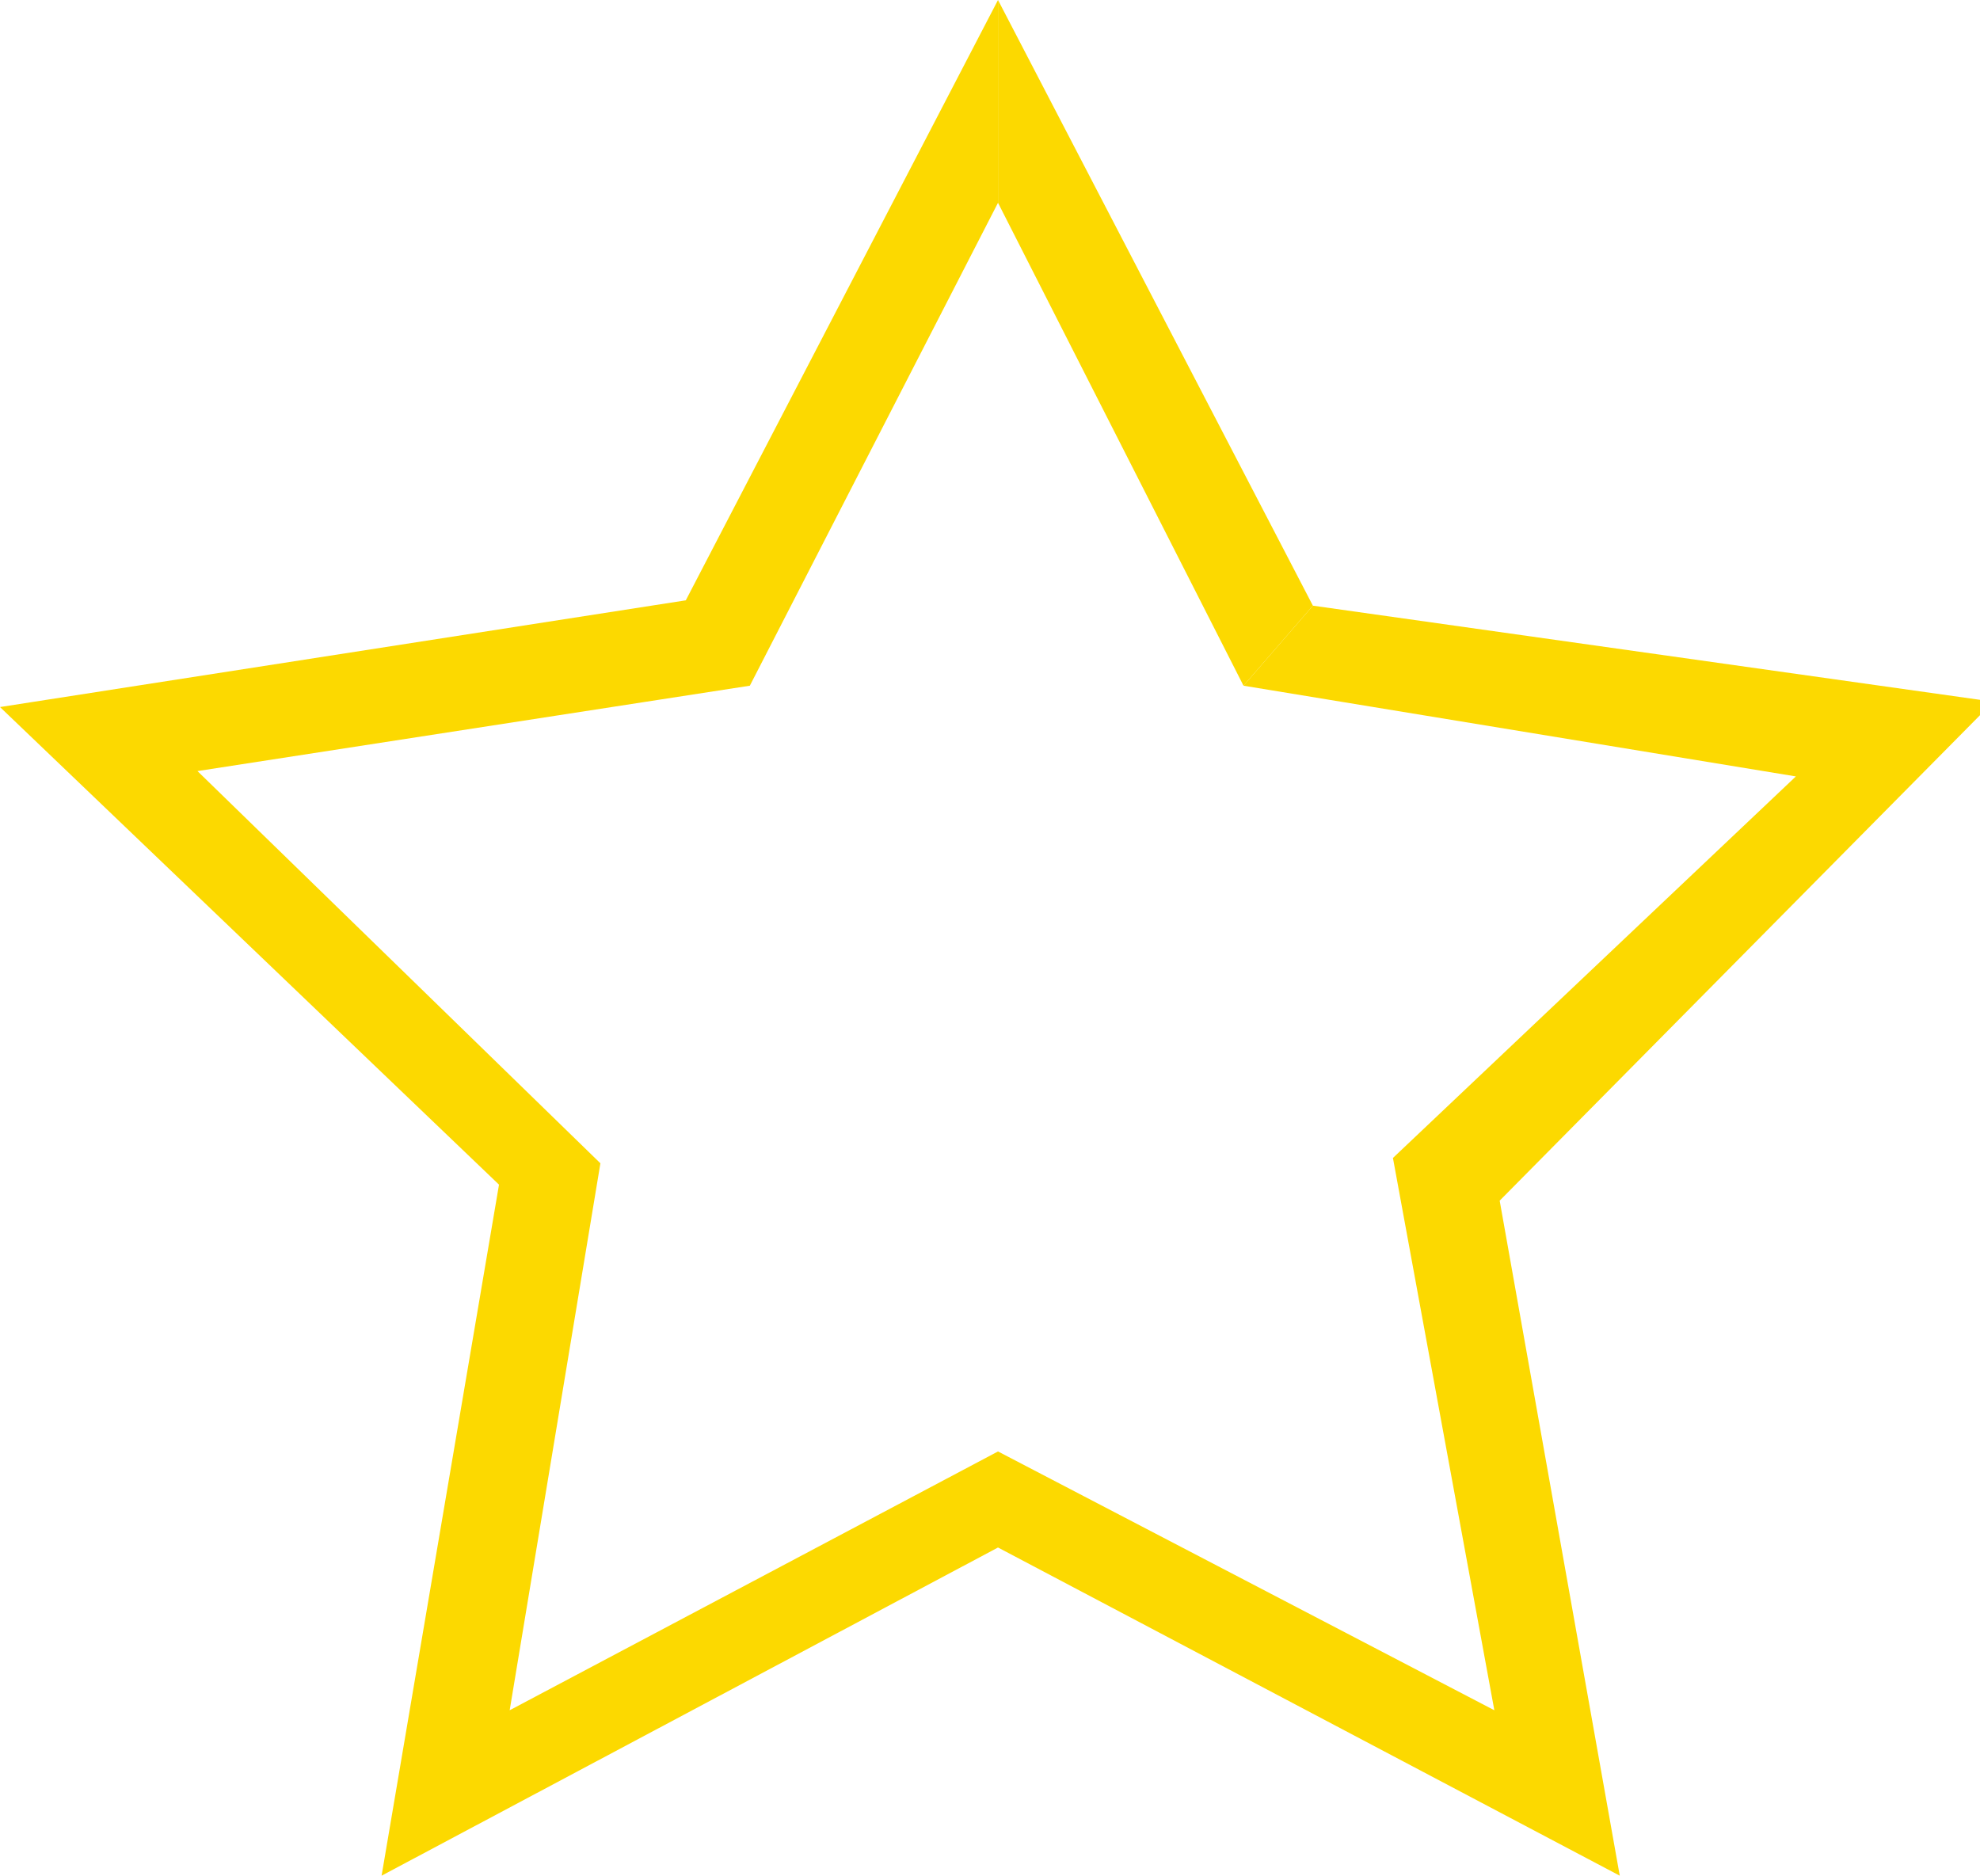 <svg xmlns="http://www.w3.org/2000/svg" version="1.0" viewBox="0 0 74.2 70.3"><switch><g><g fill="#FCD900"><path d="M37.4 7.6V0L25.7 22.5 0 26.5l18.7 17.9-4.4 25.9L37.4 58l23.3 12.3L56.2 45l18.5-18.7-25.5-3.6-2.6 3 20.7 3.4-15.1 14.3L56 64.1l-18.6-9.7-18.3 9.7 3.4-20.5L7.4 28.9l20.7-3.2z"/><path d="M46.6 25.7L37.4 7.6V0l11.8 22.7z"/></g></g></switch></svg>
